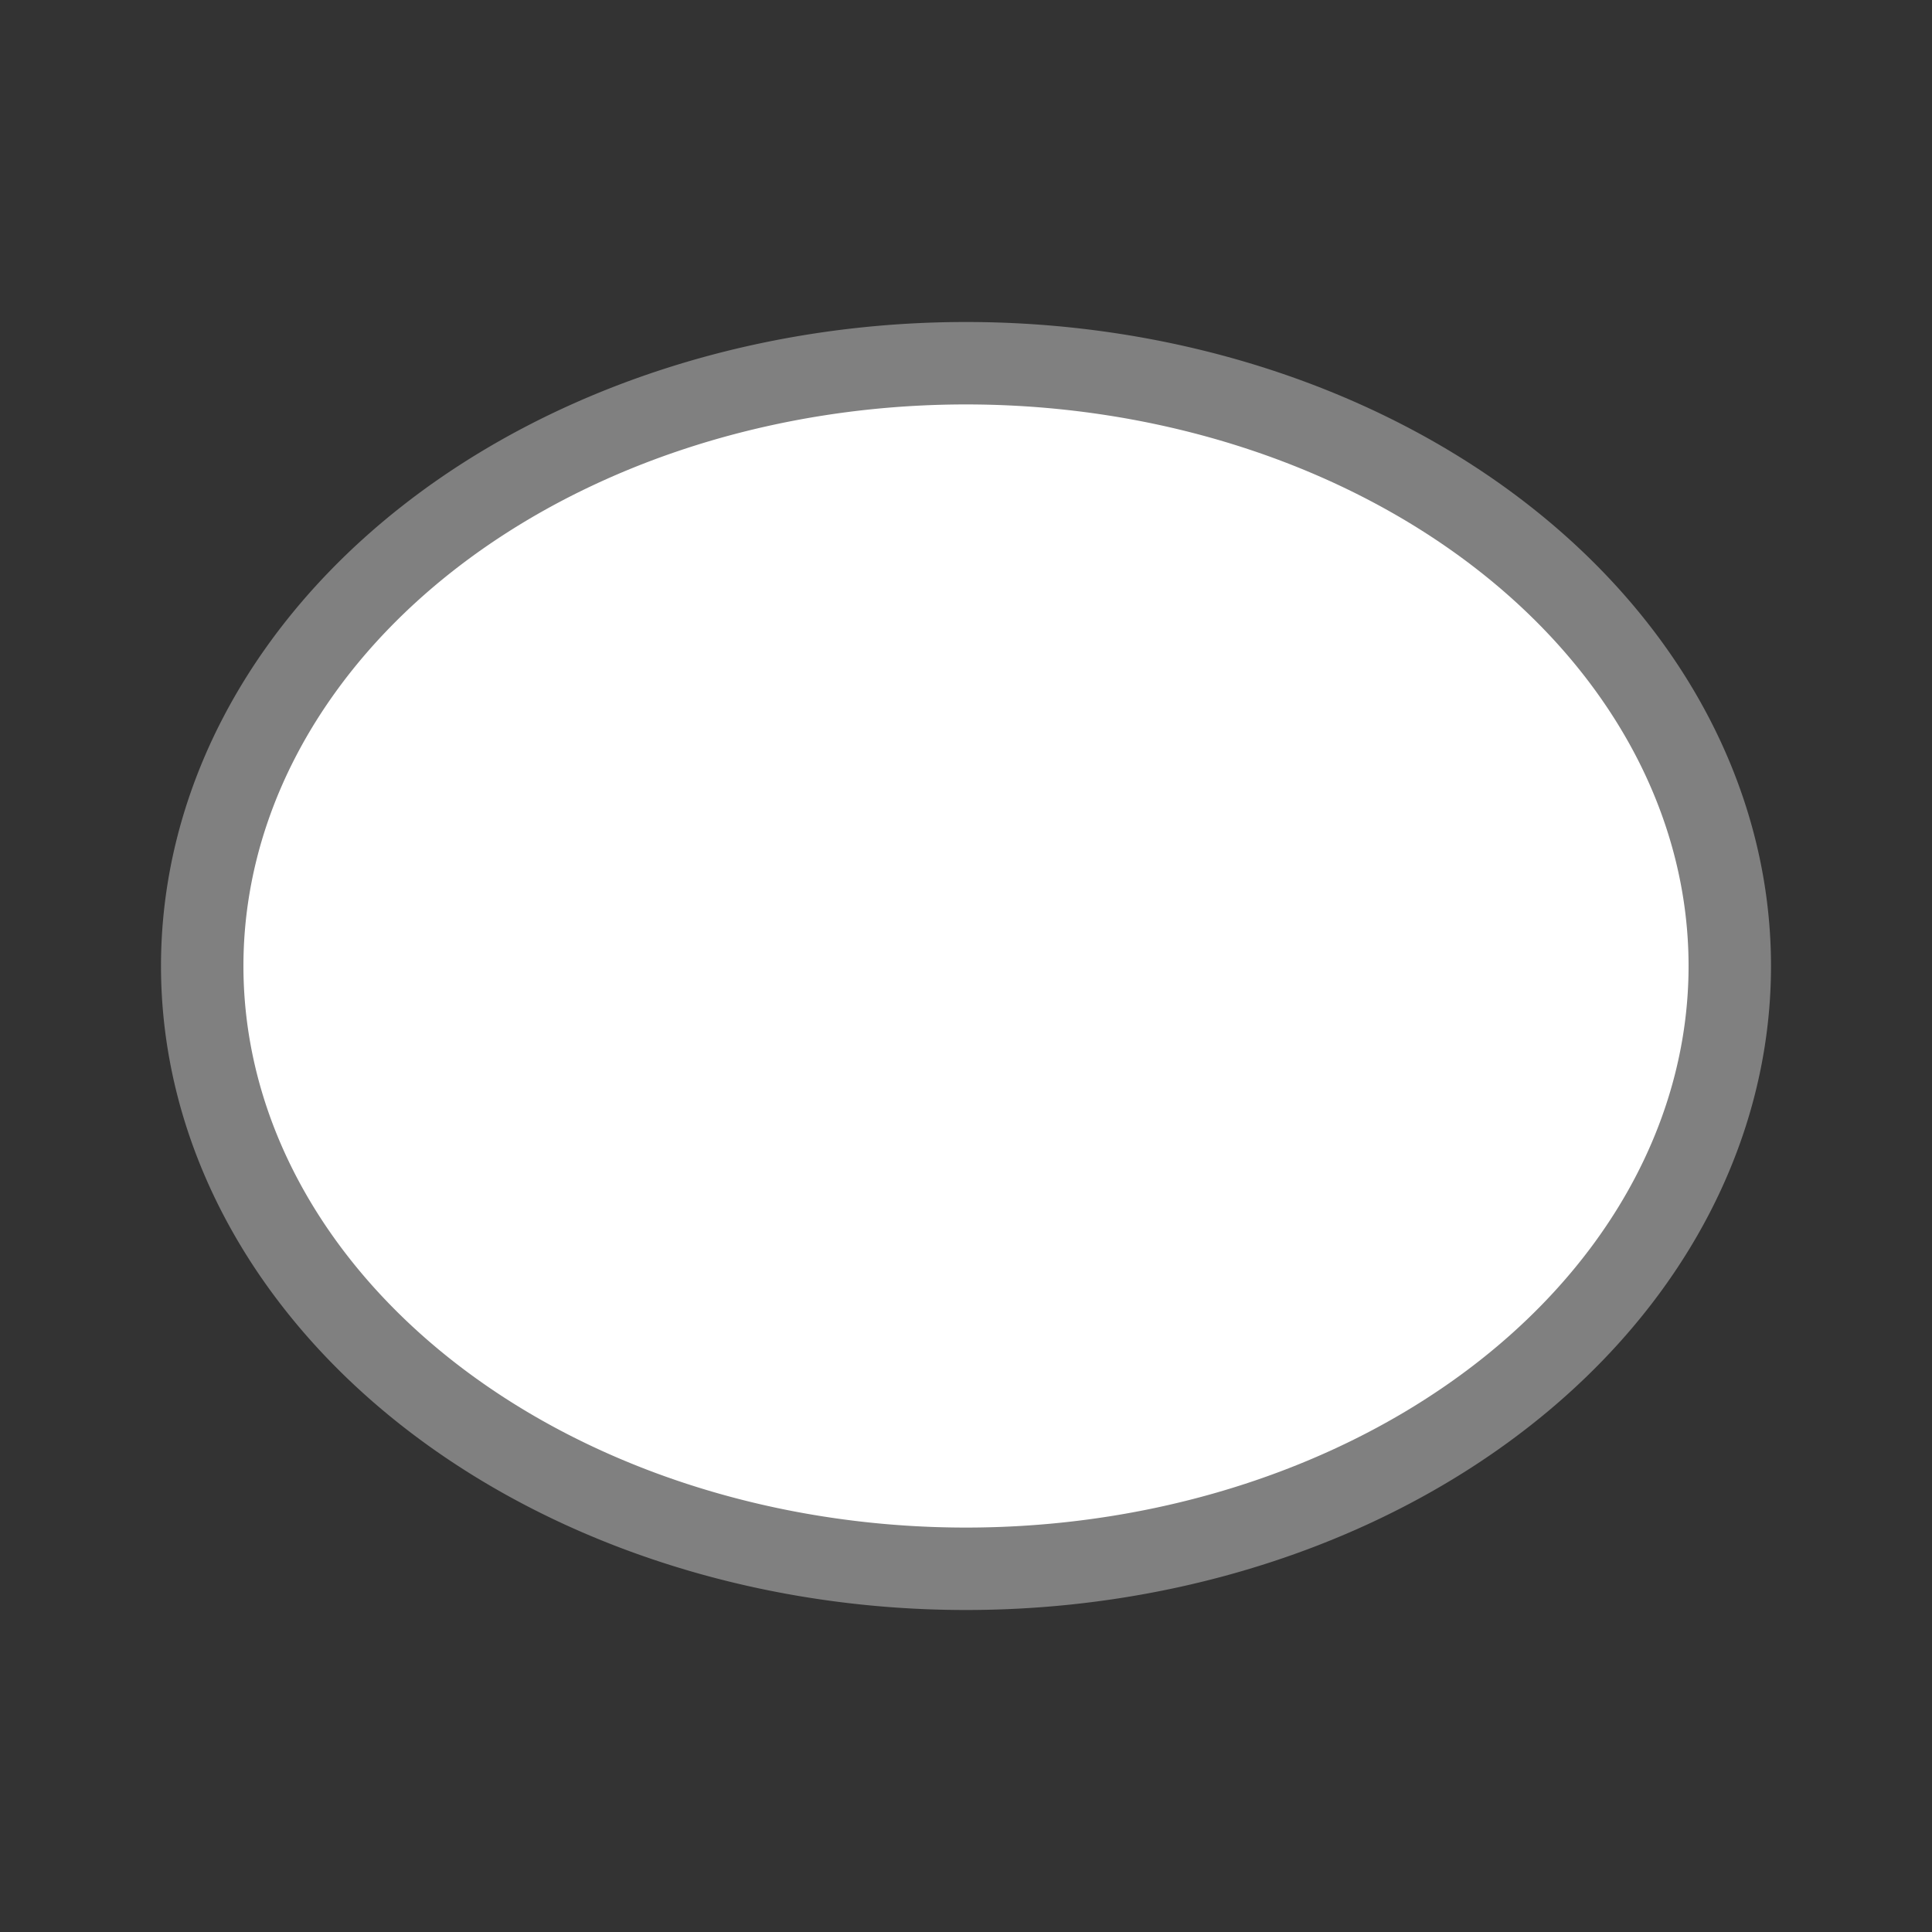 <svg xmlns="http://www.w3.org/2000/svg" viewBox="0 0 24 24"><rect x="0" y="0" width="24" height="24" fill="#333333" stroke="none"/><path fill="#fff" stroke="gray" stroke-width="1.024" d="m12 4.512a9.488 7.488 0 0 0 -9.488 7.488 9.488 7.488 0 0 0 9.488 7.488 9.488 7.488 0 0 0 9.488-7.488 9.488 7.488 0 0 0 -9.488-7.488z"/></svg>